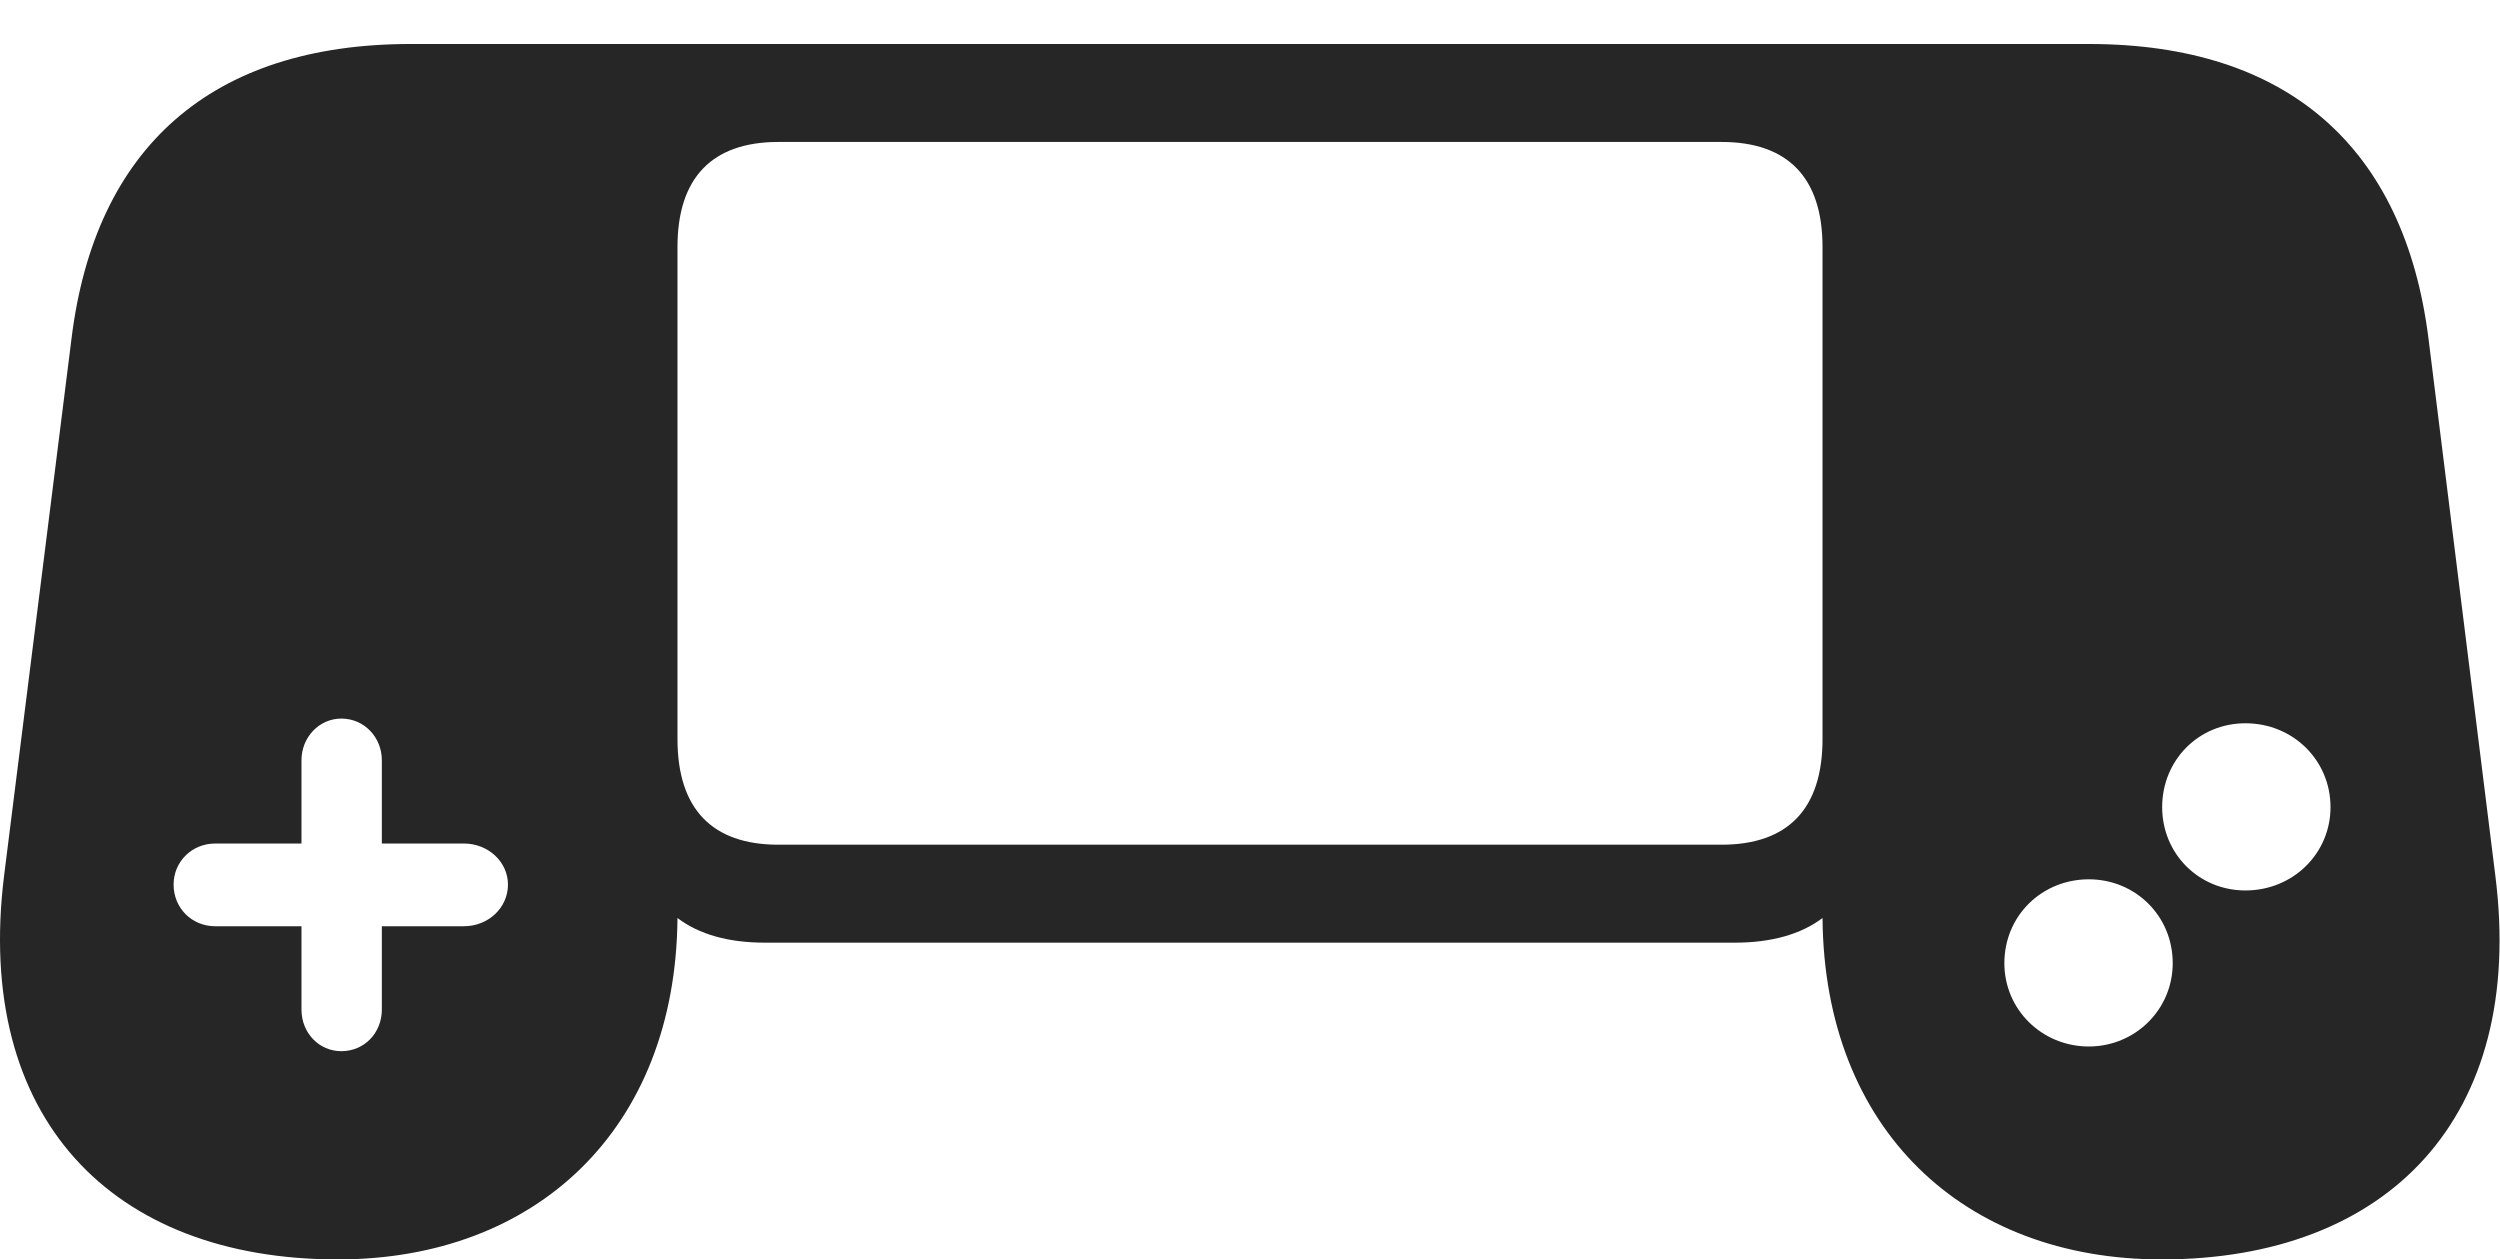 <?xml version="1.0" encoding="UTF-8"?>
<!--Generator: Apple Native CoreSVG 326-->
<!DOCTYPE svg
PUBLIC "-//W3C//DTD SVG 1.1//EN"
       "http://www.w3.org/Graphics/SVG/1.1/DTD/svg11.dtd">
<svg version="1.1" xmlns="http://www.w3.org/2000/svg" xmlns:xlink="http://www.w3.org/1999/xlink" viewBox="0 0 1065.47 536.75">
 <g>
  <rect height="536.75" opacity="0" width="1065.47" x="0" y="0"/>
  <path d="M143.986 536.75C228.236 536.75 287.986 481.5 288.736 391.25C297.986 398.25 310.486 401.75 325.986 401.75L739.486 401.75C754.736 401.75 767.486 398.25 776.736 391.25C777.486 481.5 836.986 536.75 921.236 536.75C1017.74 536.75 1076.49 476.25 1063.49 373.25L1034.99 144.25C1024.74 63 975.236 18.75 890.236 18.75L174.986 18.75C89.986 18.75 40.486 63 30.486 144.25L1.736 373.25C-11.014 476.25 47.486 536.75 143.986 536.75ZM331.736 360C303.486 360 288.736 344.75 288.736 315L288.736 105.25C288.736 75.75 303.486 60.5 331.736 60.5L733.736 60.5C761.986 60.5 776.736 75.75 776.736 105.25L776.736 315C776.736 344.75 761.986 360 733.736 360ZM145.486 448C135.986 448 128.486 440.25 128.486 430.25L128.486 394.75L91.736 394.75C81.736 394.75 73.986 387 73.986 377C73.986 367.25 81.736 359.5 91.736 359.5L128.486 359.5L128.486 324C128.486 314.25 135.986 306.25 145.486 306.25C155.236 306.25 162.736 314.25 162.736 324L162.736 359.5L197.736 359.5C207.986 359.5 216.486 367.25 216.486 377C216.486 387 207.986 394.75 197.736 394.75L162.736 394.75L162.736 430.25C162.736 440.25 155.236 448 145.486 448ZM956.986 379.5C936.986 379.5 921.486 363.75 921.486 344C921.486 324 936.986 308.25 956.986 308.25C977.236 308.25 993.236 324 993.236 344C993.236 363.75 977.236 379.5 956.986 379.5ZM890.236 446C870.236 446 854.236 430.25 854.236 410.5C854.236 390.25 870.236 374.75 890.236 374.75C909.986 374.75 925.986 390.25 925.986 410.5C925.986 430.25 909.986 446 890.236 446Z" fill="black" fill-opacity="0.85"/>
 </g>
</svg>
